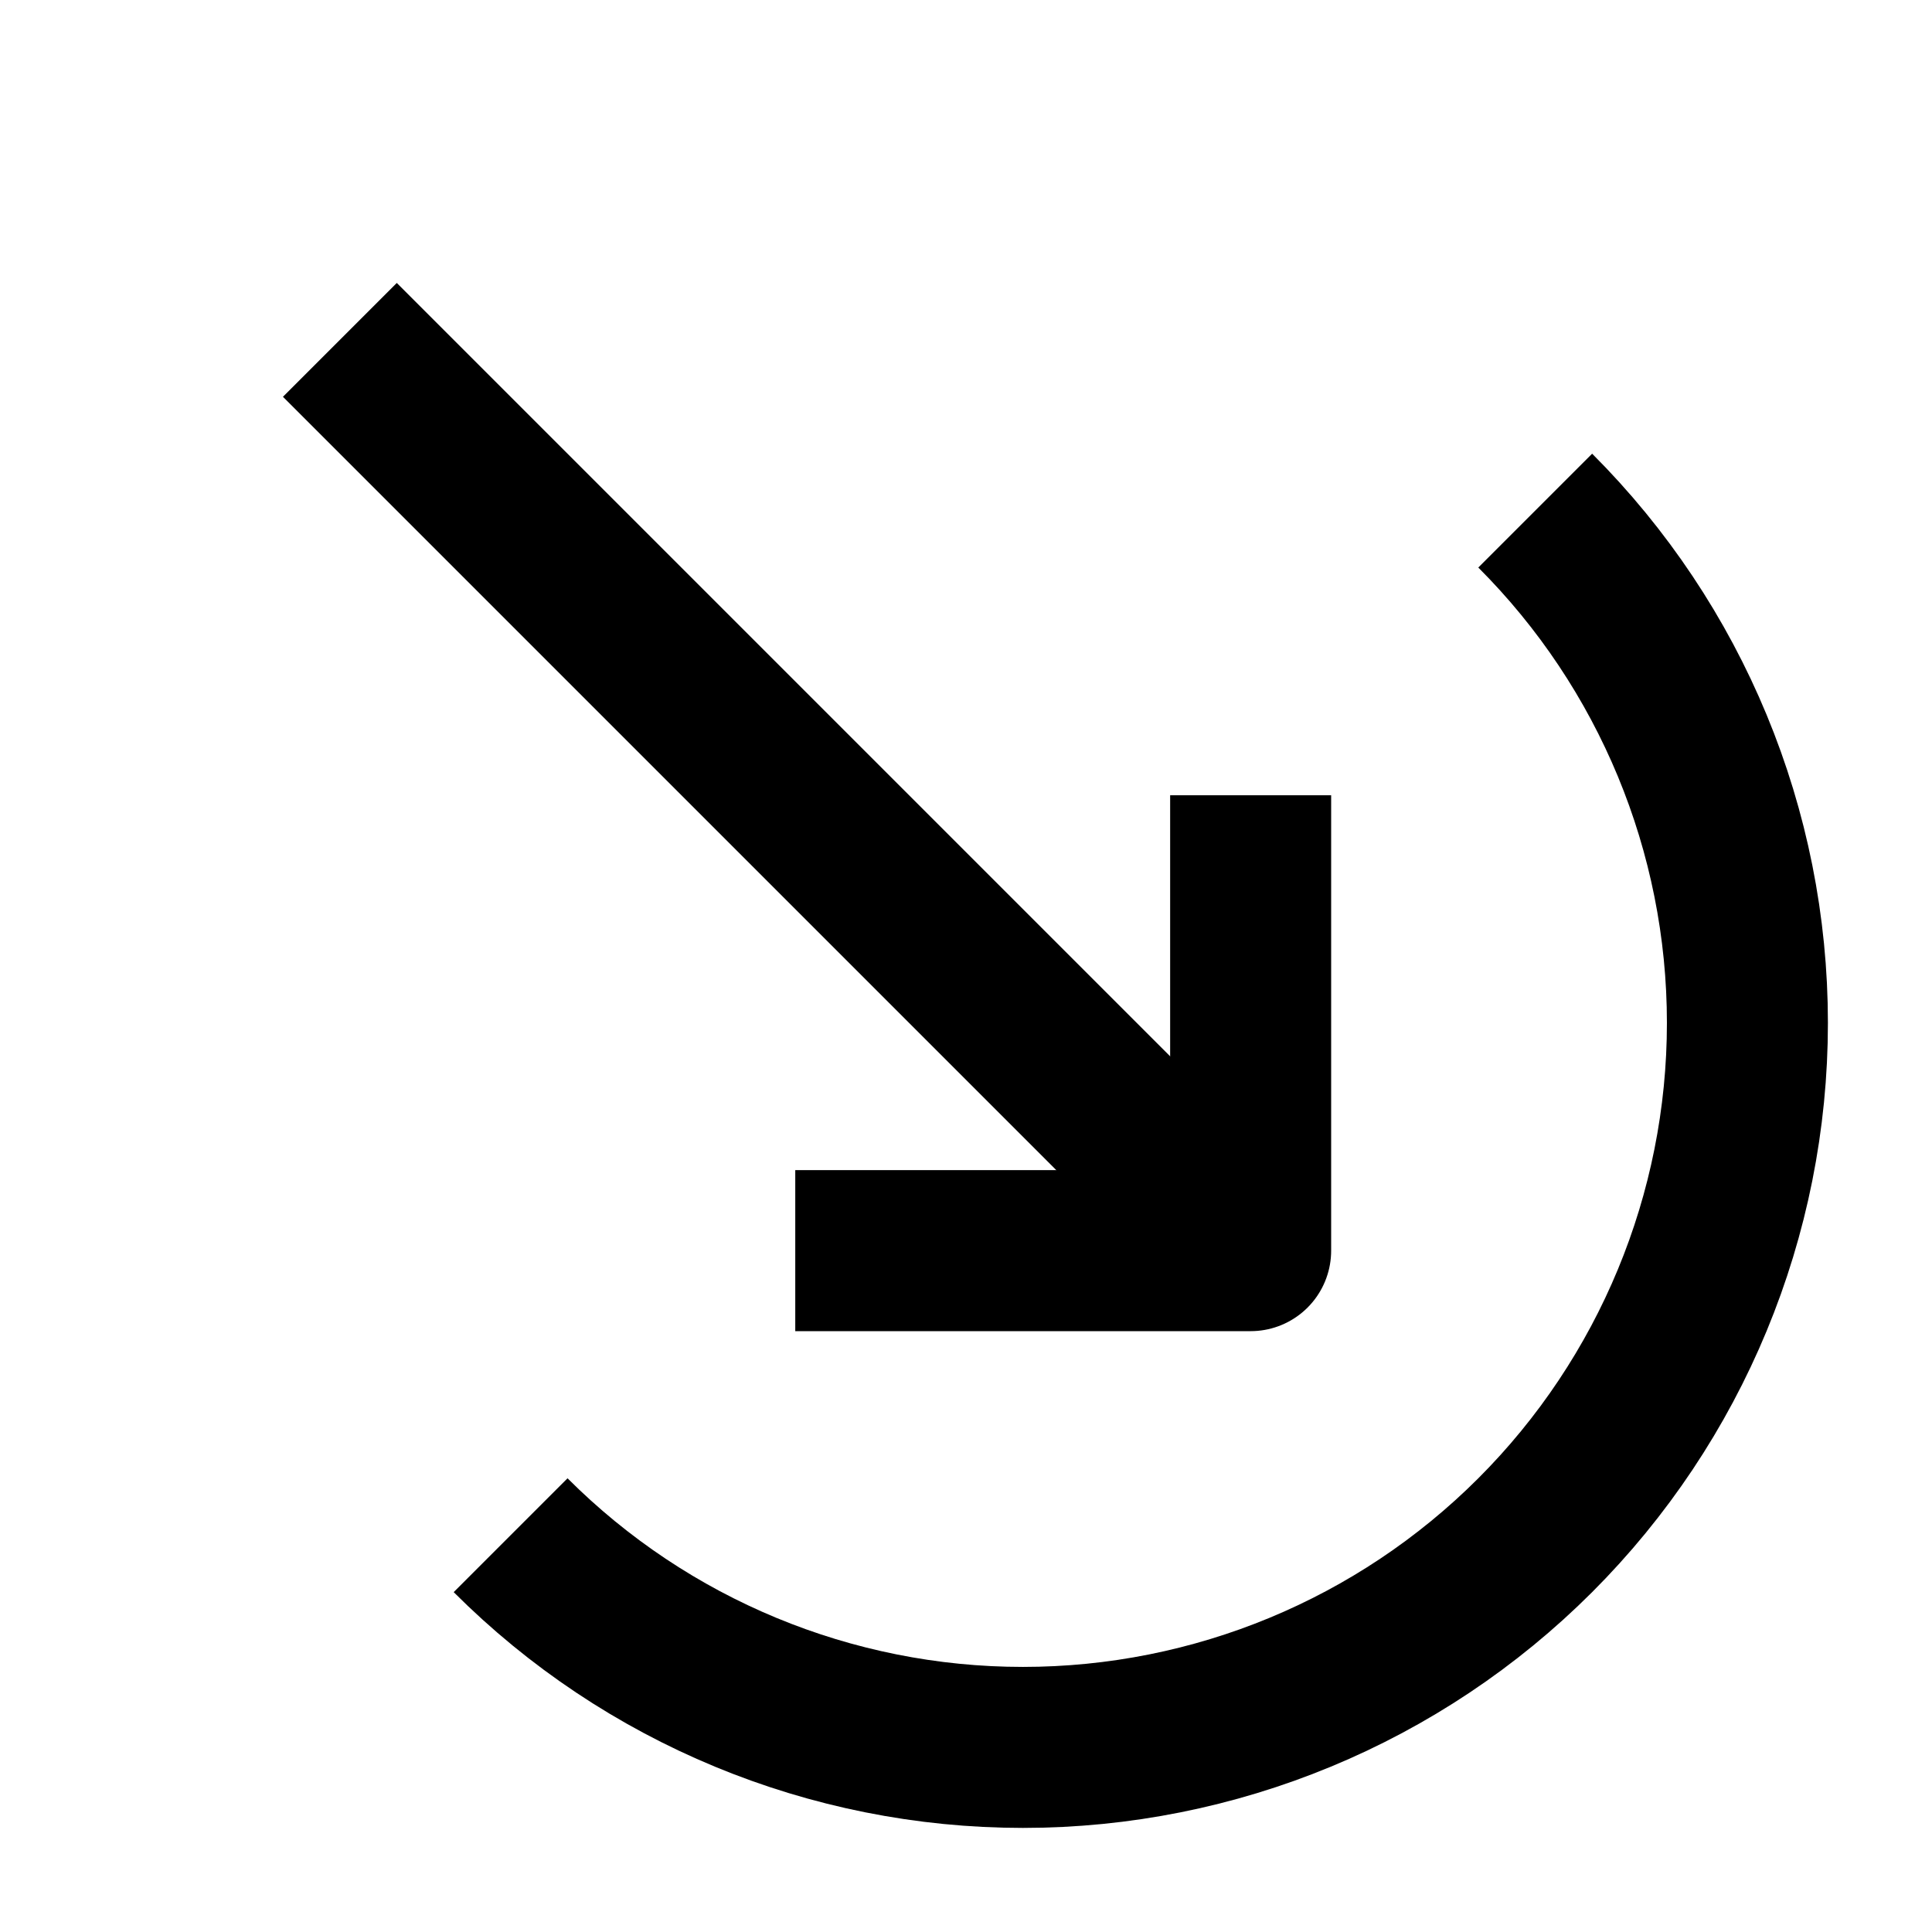 <svg width="24" height="24" viewBox="0 0 24 24" fill="none" xmlns="http://www.w3.org/2000/svg">
<path d="M19.071 6.343C20.759 8.031 21.707 10.32 21.707 12.707C21.707 15.094 20.759 17.383 19.071 19.071C17.383 20.759 15.094 21.707 12.707 21.707C10.32 21.707 8.031 20.759 6.343 19.071M4.222 4.222L15.536 15.536" stroke="#000" stroke-width="2"/>
<path d="M9.879 15.536H15.536V9.879" stroke="#000" stroke-width="2" stroke-linejoin="round"/>
</svg>
